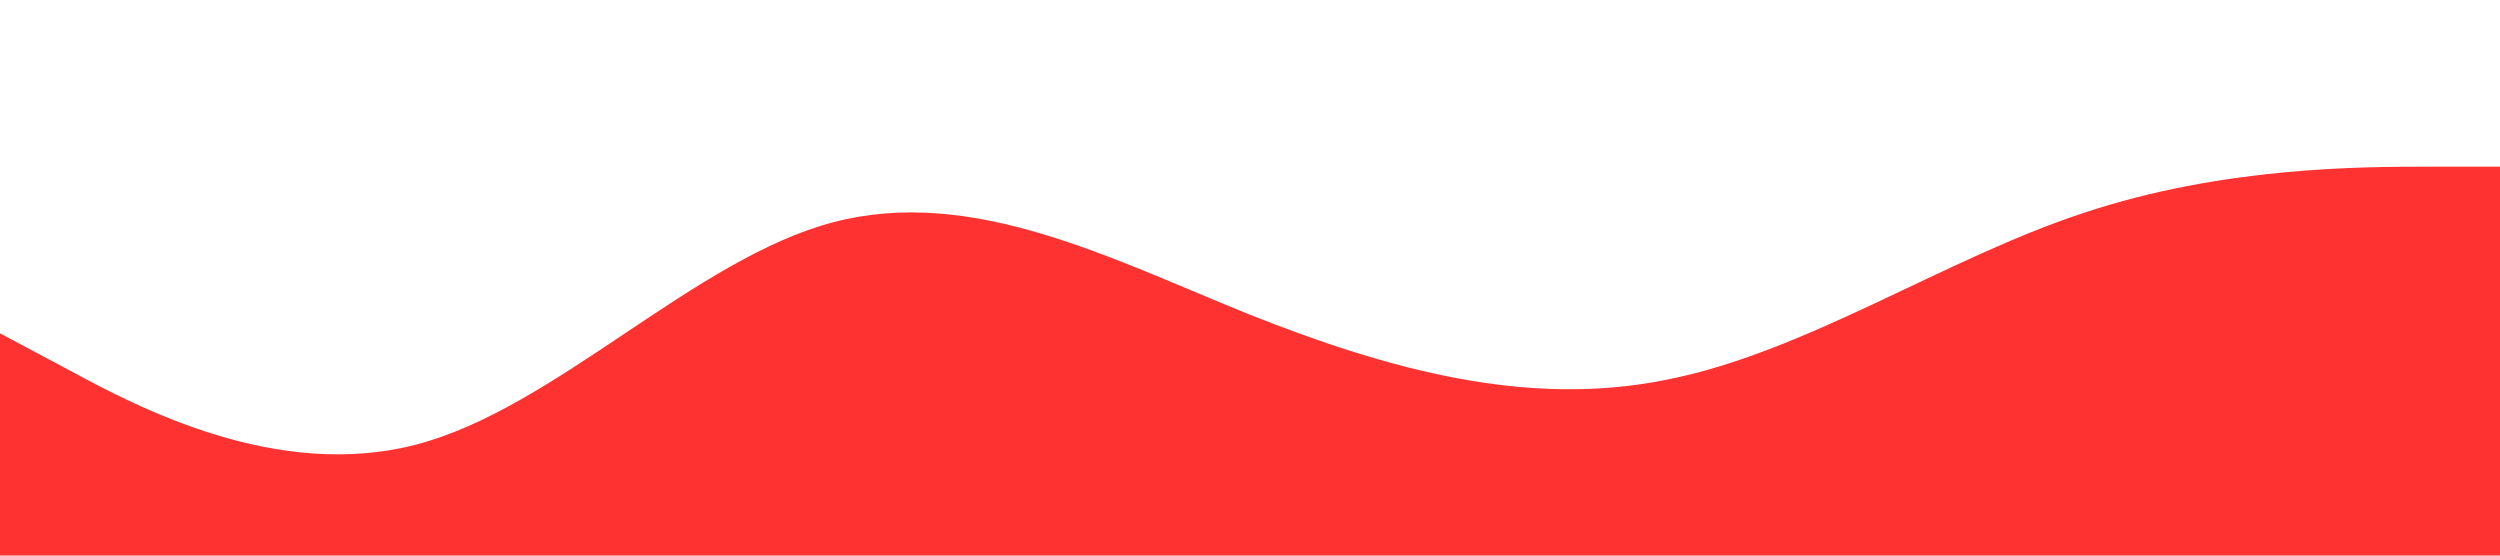<?xml version="1.0" standalone="no"?><svg xmlns="http://www.w3.org/2000/svg" viewBox="0 0 1440 320"><path fill="#ff3232" fill-opacity="1" d="M0,192L40,213.3C80,235,160,277,240,256C320,235,400,149,480,128C560,107,640,149,720,181.3C800,213,880,235,960,218.7C1040,203,1120,149,1200,122.7C1280,96,1360,96,1400,96L1440,96L1440,320L1400,320C1360,320,1280,320,1200,320C1120,320,1040,320,960,320C880,320,800,320,720,320C640,320,560,320,480,320C400,320,320,320,240,320C160,320,80,320,40,320L0,320Z"></path></svg>